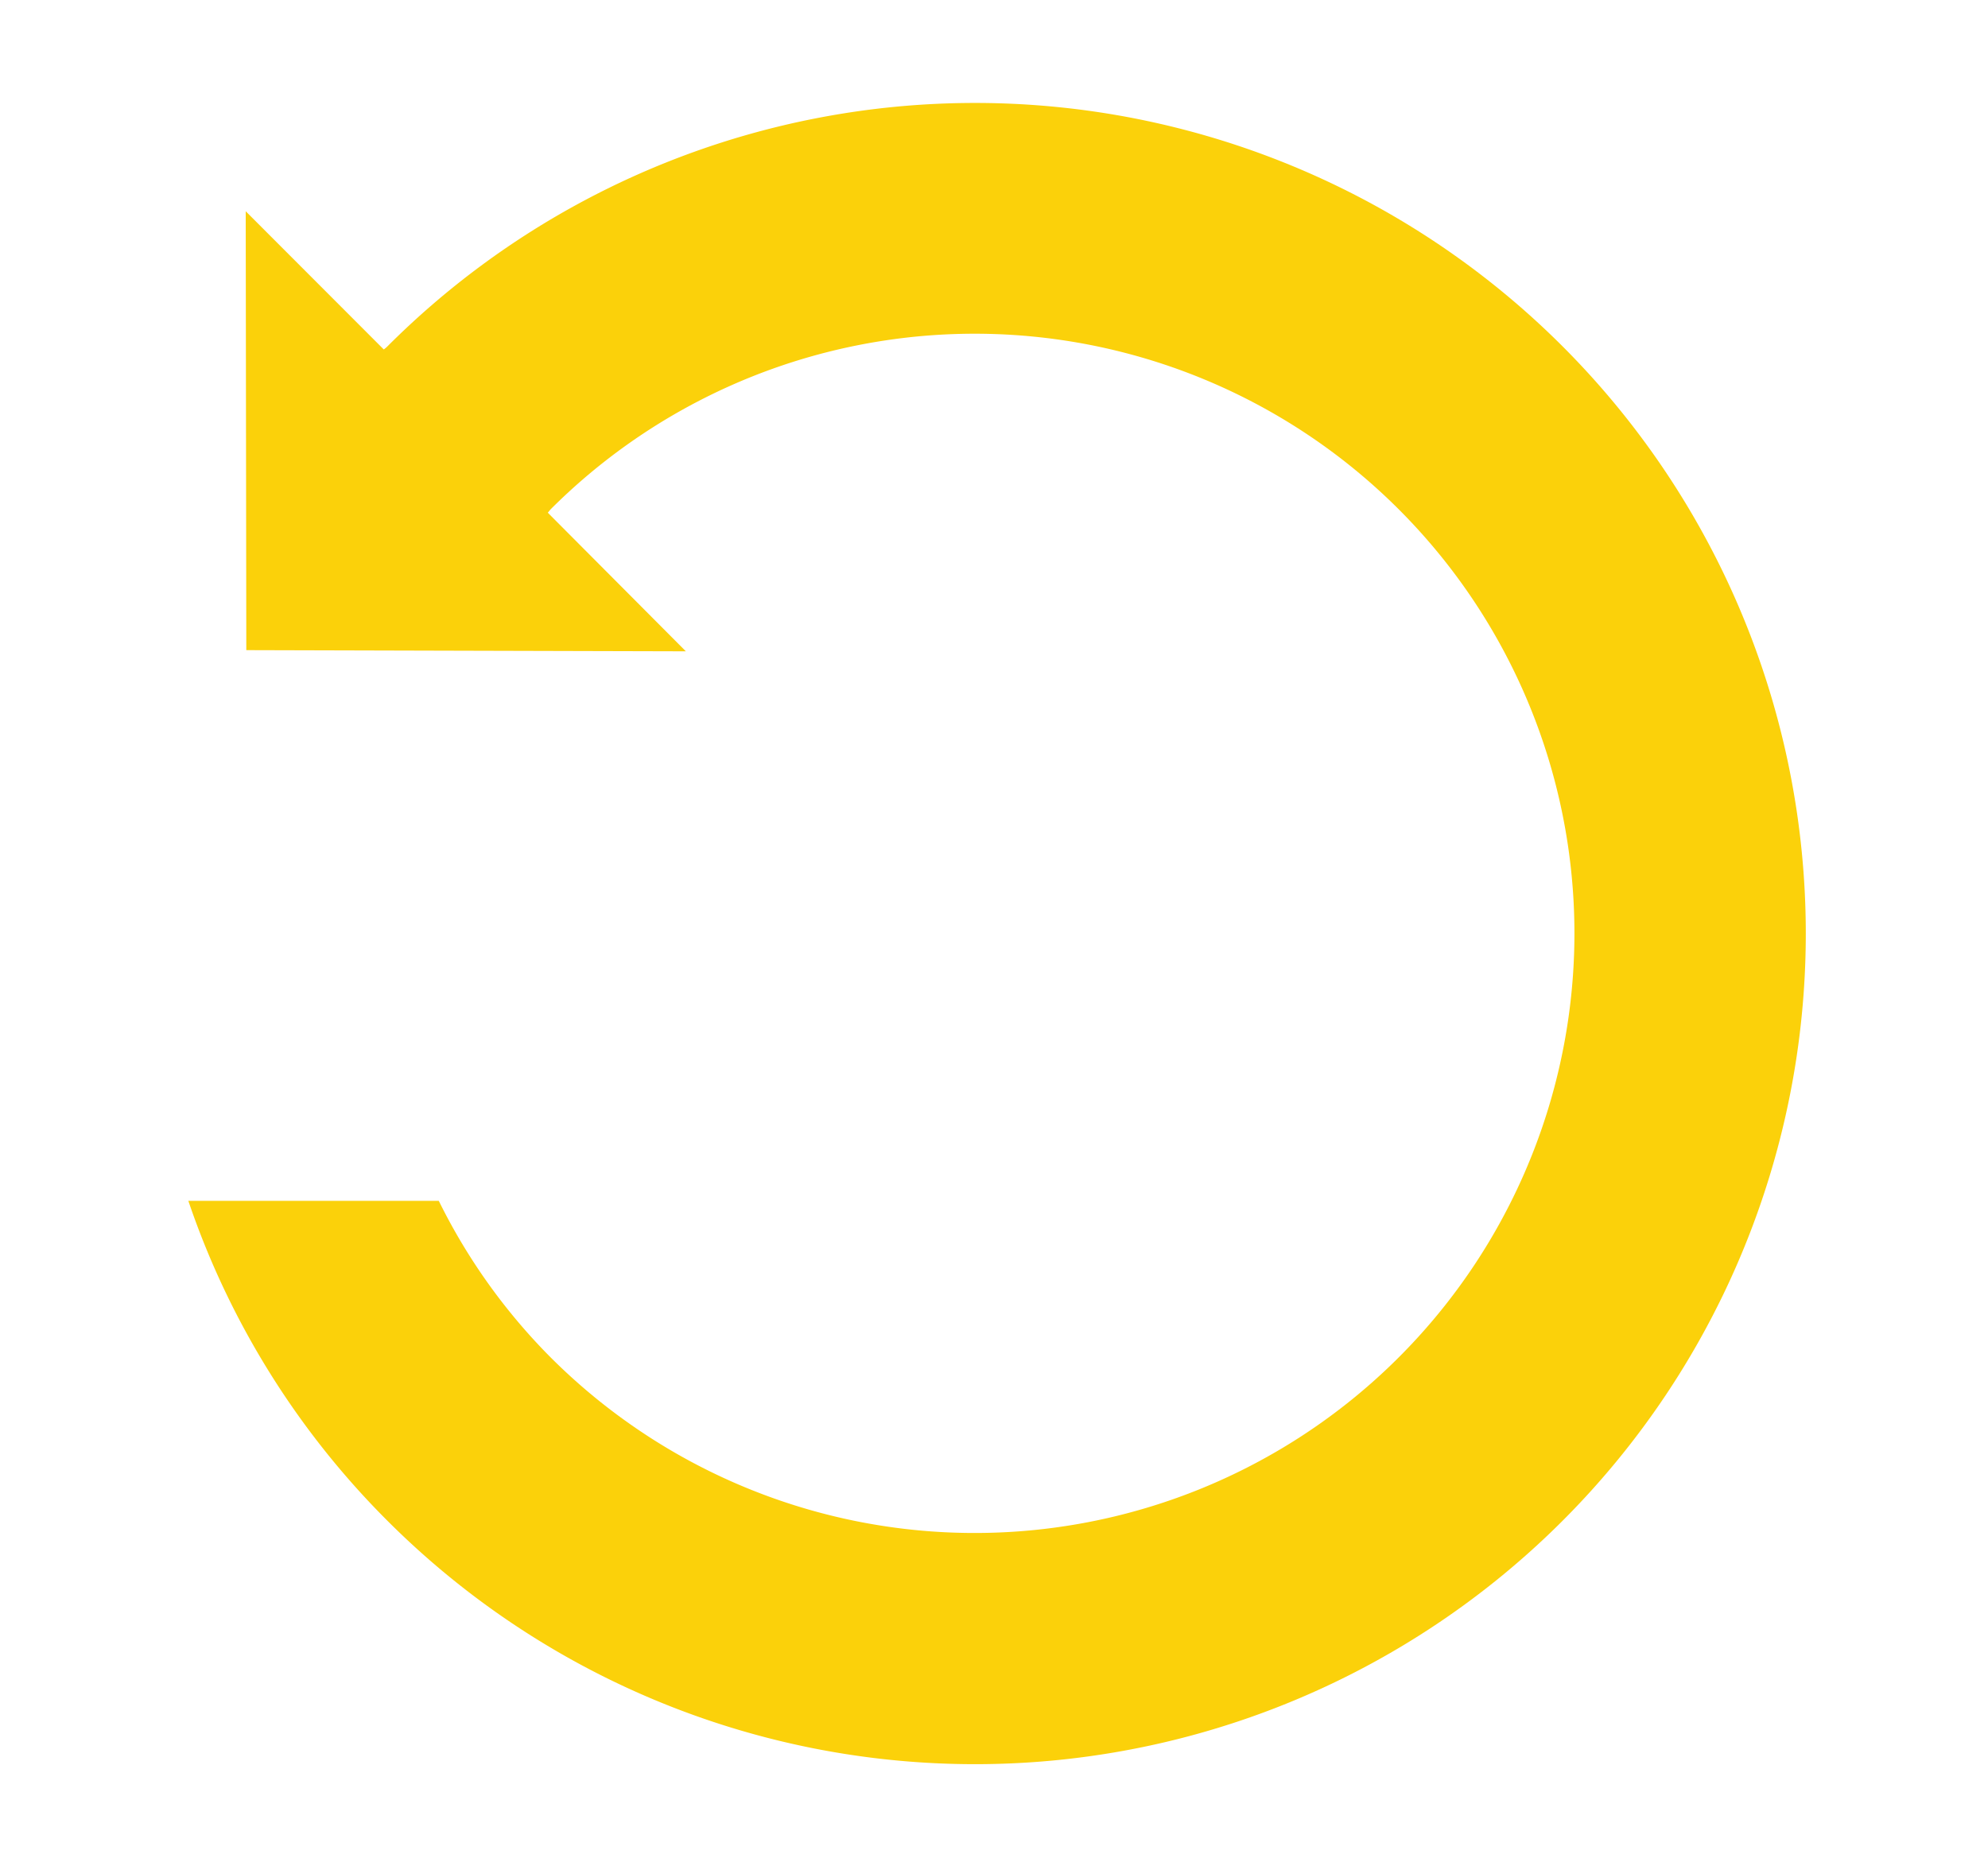 <svg xmlns="http://www.w3.org/2000/svg" width="95" height="89" xmlns:v="http://vecta.io/nano"><defs><clipPath id="A"><path d="M9 4.924h84v84.133H9z" fill="none"/></clipPath></defs><g clip-path="url(#A)"><path d="M18.535 72.707a39.7 39.7 0 1 0 0-56.173 1.219 1.219 0 0 1-.196.168l-6.597-6.605.028 20.977 21.005.056-6.597-6.625.133-.16a28.66 28.66 0 1 1 0 40.531 28.373 28.373 0 0 1-5.343-7.481H9a39.565 39.565 0 0 0 9.535 15.312zm0 0" fill="#fbd10a"/></g></svg>